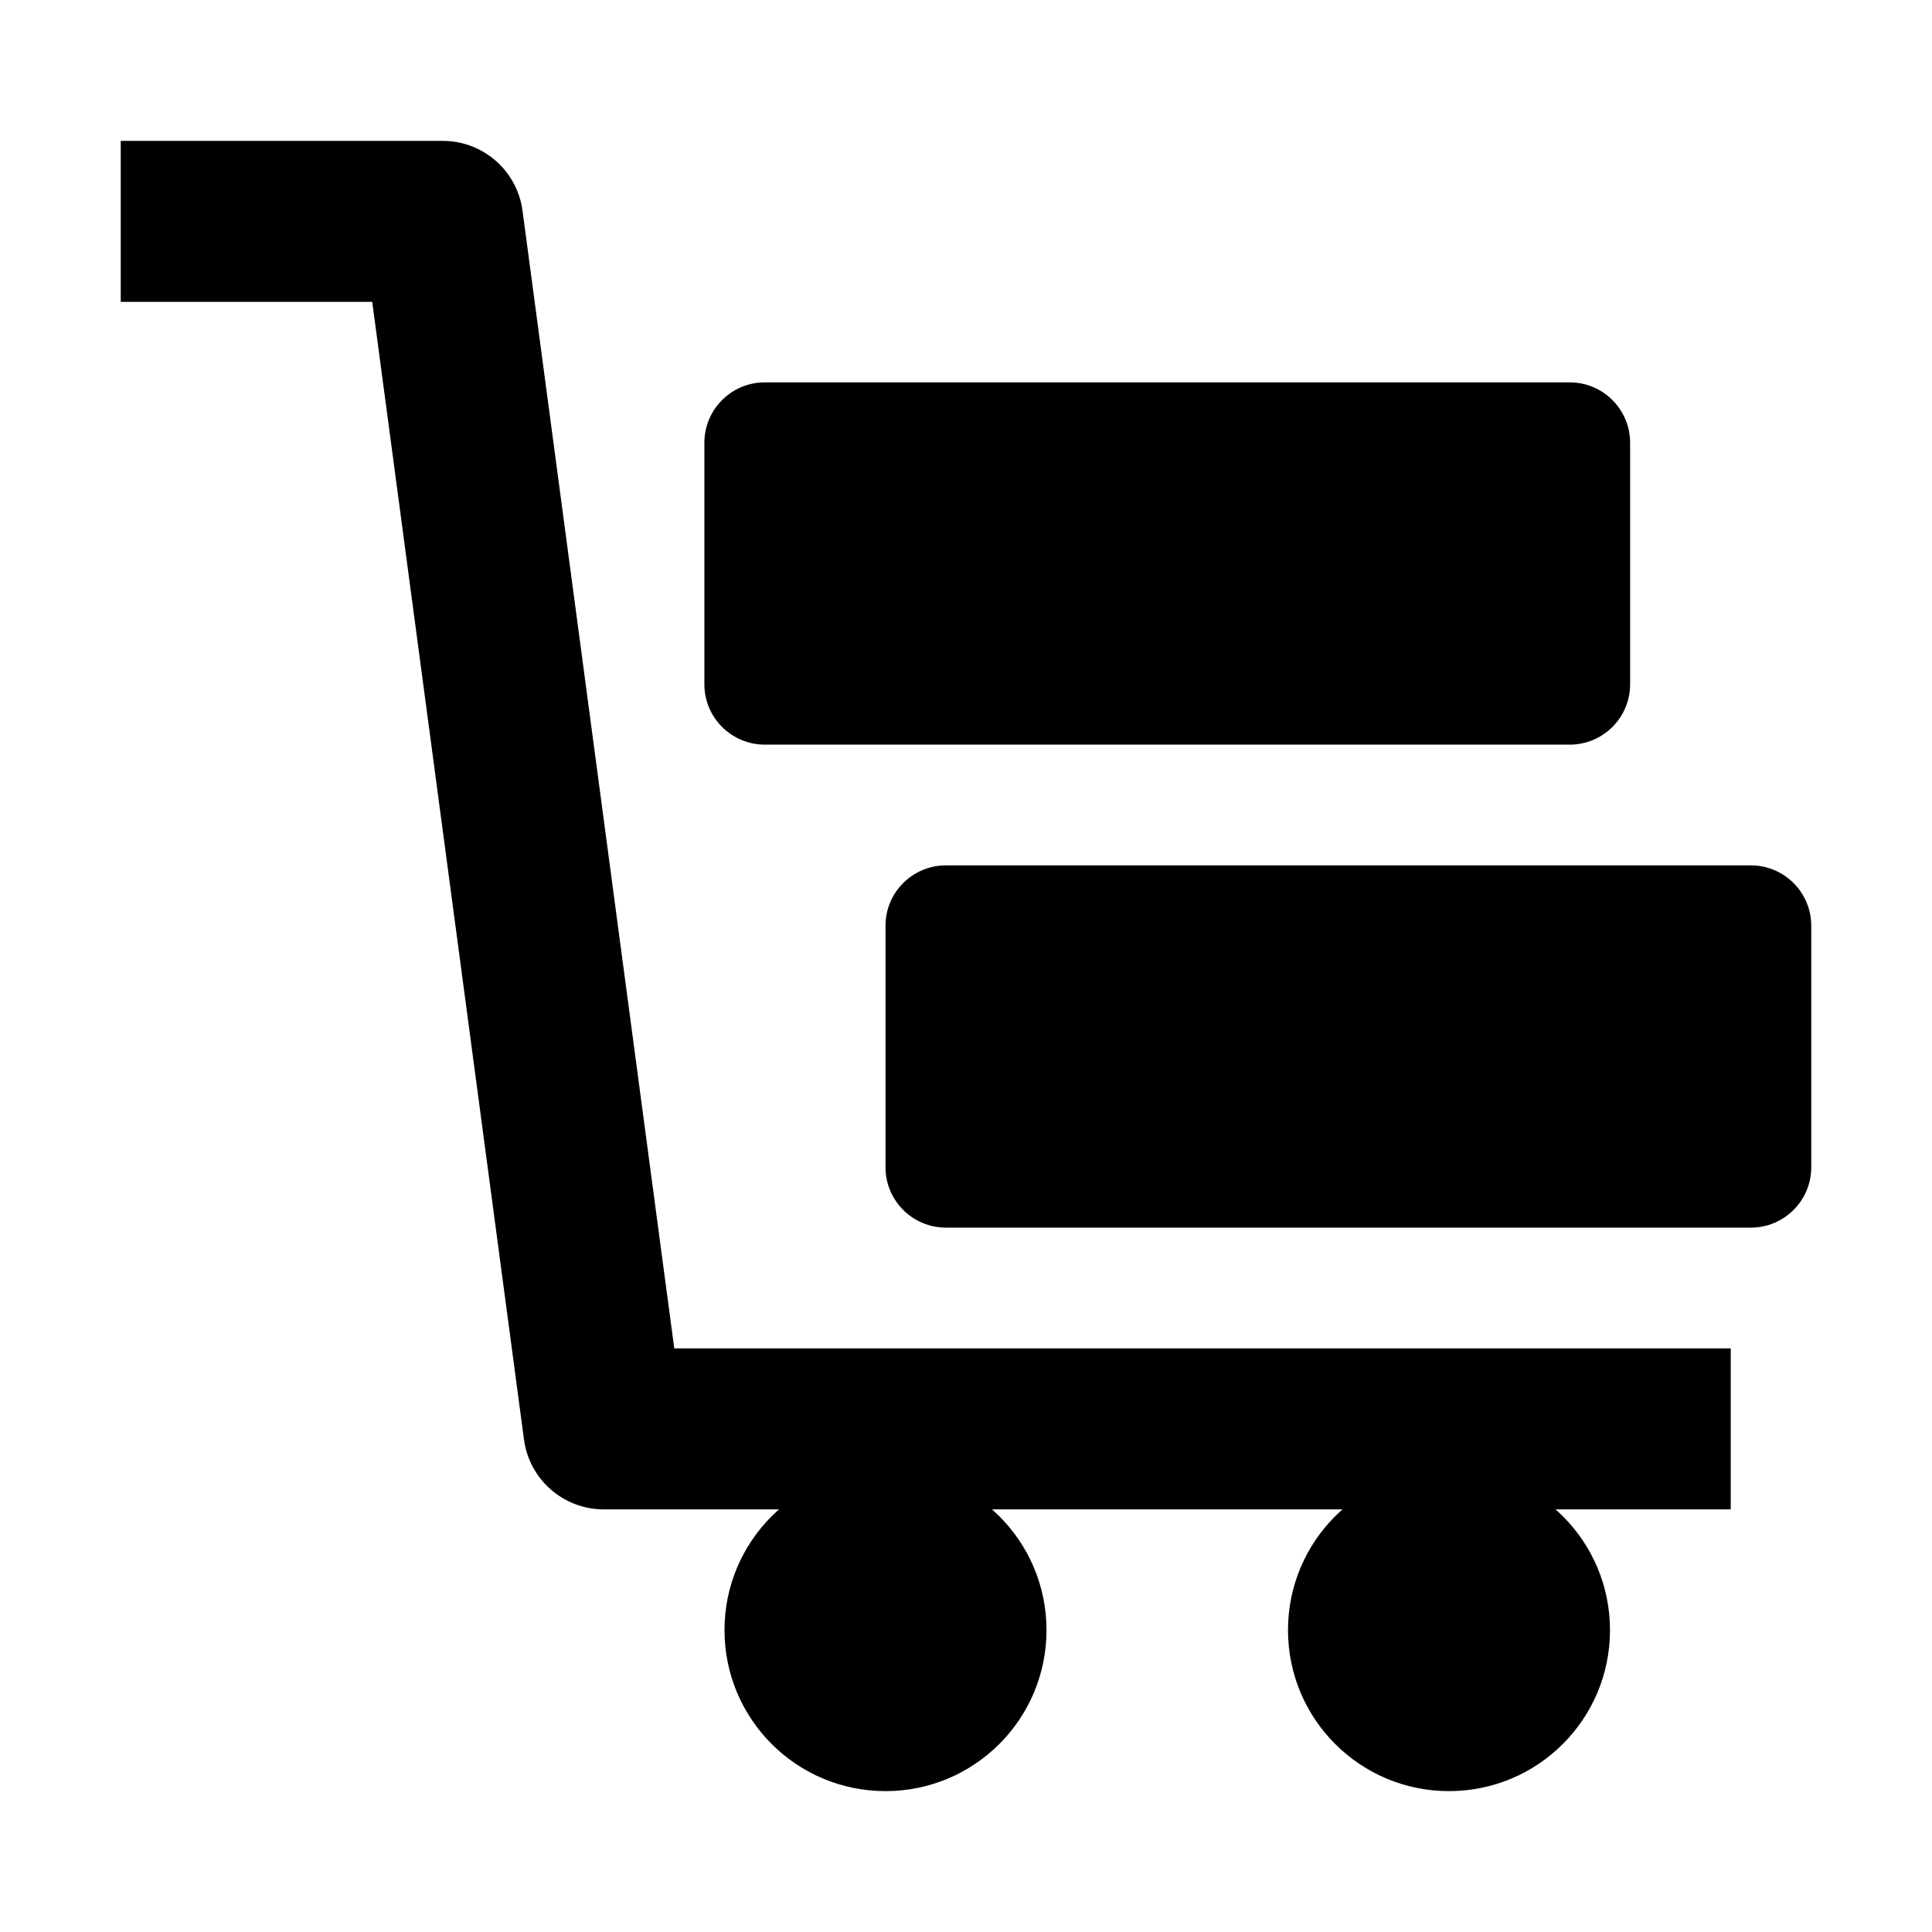 <svg width="24" height="24" viewBox="0 0 24 24" xmlns="http://www.w3.org/2000/svg">
    <path fill-rule="evenodd" clip-rule="evenodd" d="M4.624 3.75H1.5V1.75H5.5C6.001 1.75 6.425 2.121 6.491 2.618L8.376 16.75H21.5V18.75H7.5C6.999 18.75 6.575 18.379 6.509 17.882L4.624 3.75Z"/>
    <path d="M9 20.25C9 19.145 9.895 18.25 11 18.25C12.105 18.25 13 19.145 13 20.25C13 21.355 12.105 22.25 11 22.25C9.895 22.25 9 21.355 9 20.25Z"/>
    <path d="M16 20.25C16 19.145 16.895 18.25 18 18.25C19.105 18.25 20 19.145 20 20.25C20 21.355 19.105 22.25 18 22.25C16.895 22.25 16 21.355 16 20.25Z"/>
    <path d="M11 11.5C11 11.086 11.336 10.75 11.75 10.75H21.75C22.164 10.75 22.5 11.086 22.5 11.5V14.5C22.5 14.914 22.164 15.25 21.75 15.25H11.75C11.336 15.25 11 14.914 11 14.5V11.5Z"/>
    <path d="M8.75 5.5C8.75 5.086 9.086 4.75 9.5 4.75H19.5C19.914 4.75 20.25 5.086 20.25 5.5V8.5C20.25 8.914 19.914 9.25 19.5 9.25H9.5C9.086 9.25 8.75 8.914 8.75 8.5V5.5Z"/>
</svg>
